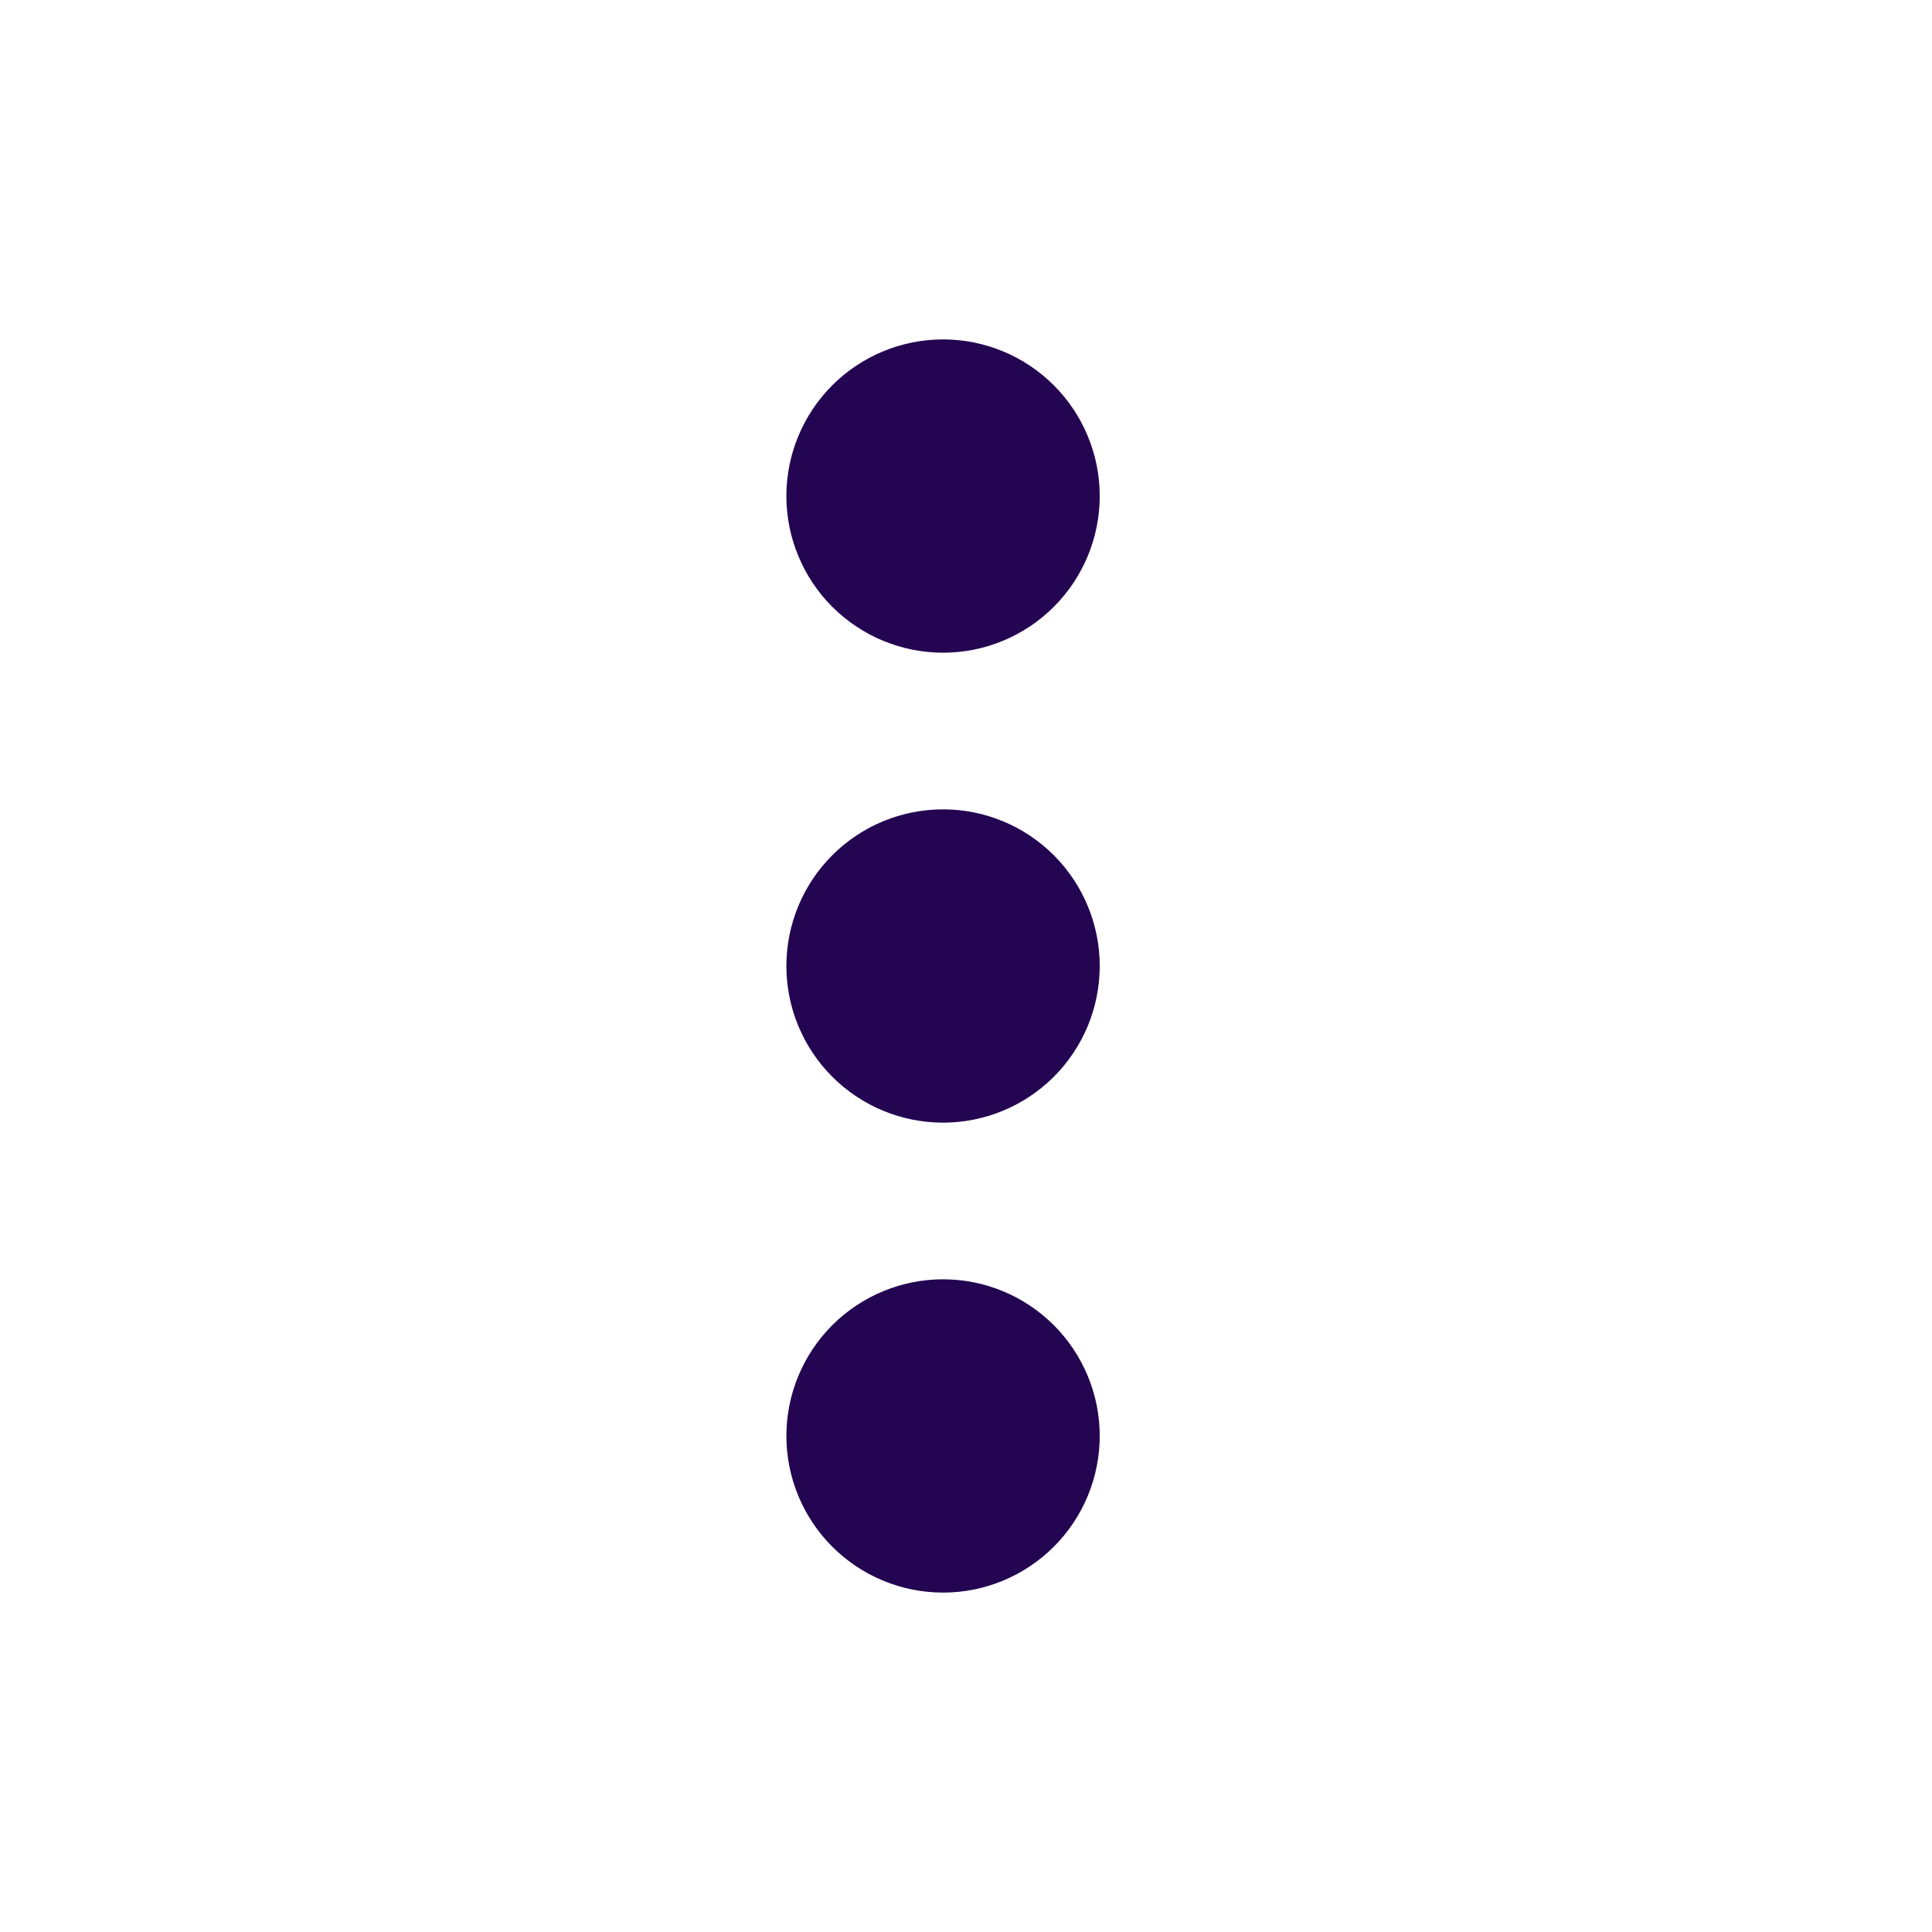 <svg width="37" height="37" viewBox="0 0 37 37" fill="none" xmlns="http://www.w3.org/2000/svg">
<path d="M15.06 18.5C15.06 19.296 15.377 20.059 15.939 20.621C16.502 21.184 17.265 21.5 18.061 21.5C18.856 21.5 19.619 21.184 20.182 20.621C20.744 20.059 21.061 19.296 21.061 18.5C21.061 17.704 20.744 16.941 20.182 16.379C19.619 15.816 18.856 15.5 18.061 15.5C17.265 15.5 16.502 15.816 15.939 16.379C15.377 16.941 15.06 17.704 15.06 18.5ZM15.06 9.5C15.06 10.296 15.377 11.059 15.939 11.621C16.502 12.184 17.265 12.5 18.061 12.5C18.856 12.5 19.619 12.184 20.182 11.621C20.744 11.059 21.061 10.296 21.061 9.5C21.061 8.704 20.744 7.941 20.182 7.379C19.619 6.816 18.856 6.5 18.061 6.5C17.265 6.5 16.502 6.816 15.939 7.379C15.377 7.941 15.06 8.704 15.06 9.5ZM15.06 27.5C15.06 28.296 15.377 29.059 15.939 29.621C16.502 30.184 17.265 30.5 18.061 30.5C18.856 30.5 19.619 30.184 20.182 29.621C20.744 29.059 21.061 28.296 21.061 27.5C21.061 26.704 20.744 25.941 20.182 25.379C19.619 24.816 18.856 24.5 18.061 24.5C17.265 24.5 16.502 24.816 15.939 25.379C15.377 25.941 15.06 26.704 15.06 27.5Z" fill="#240552"/>
</svg>
